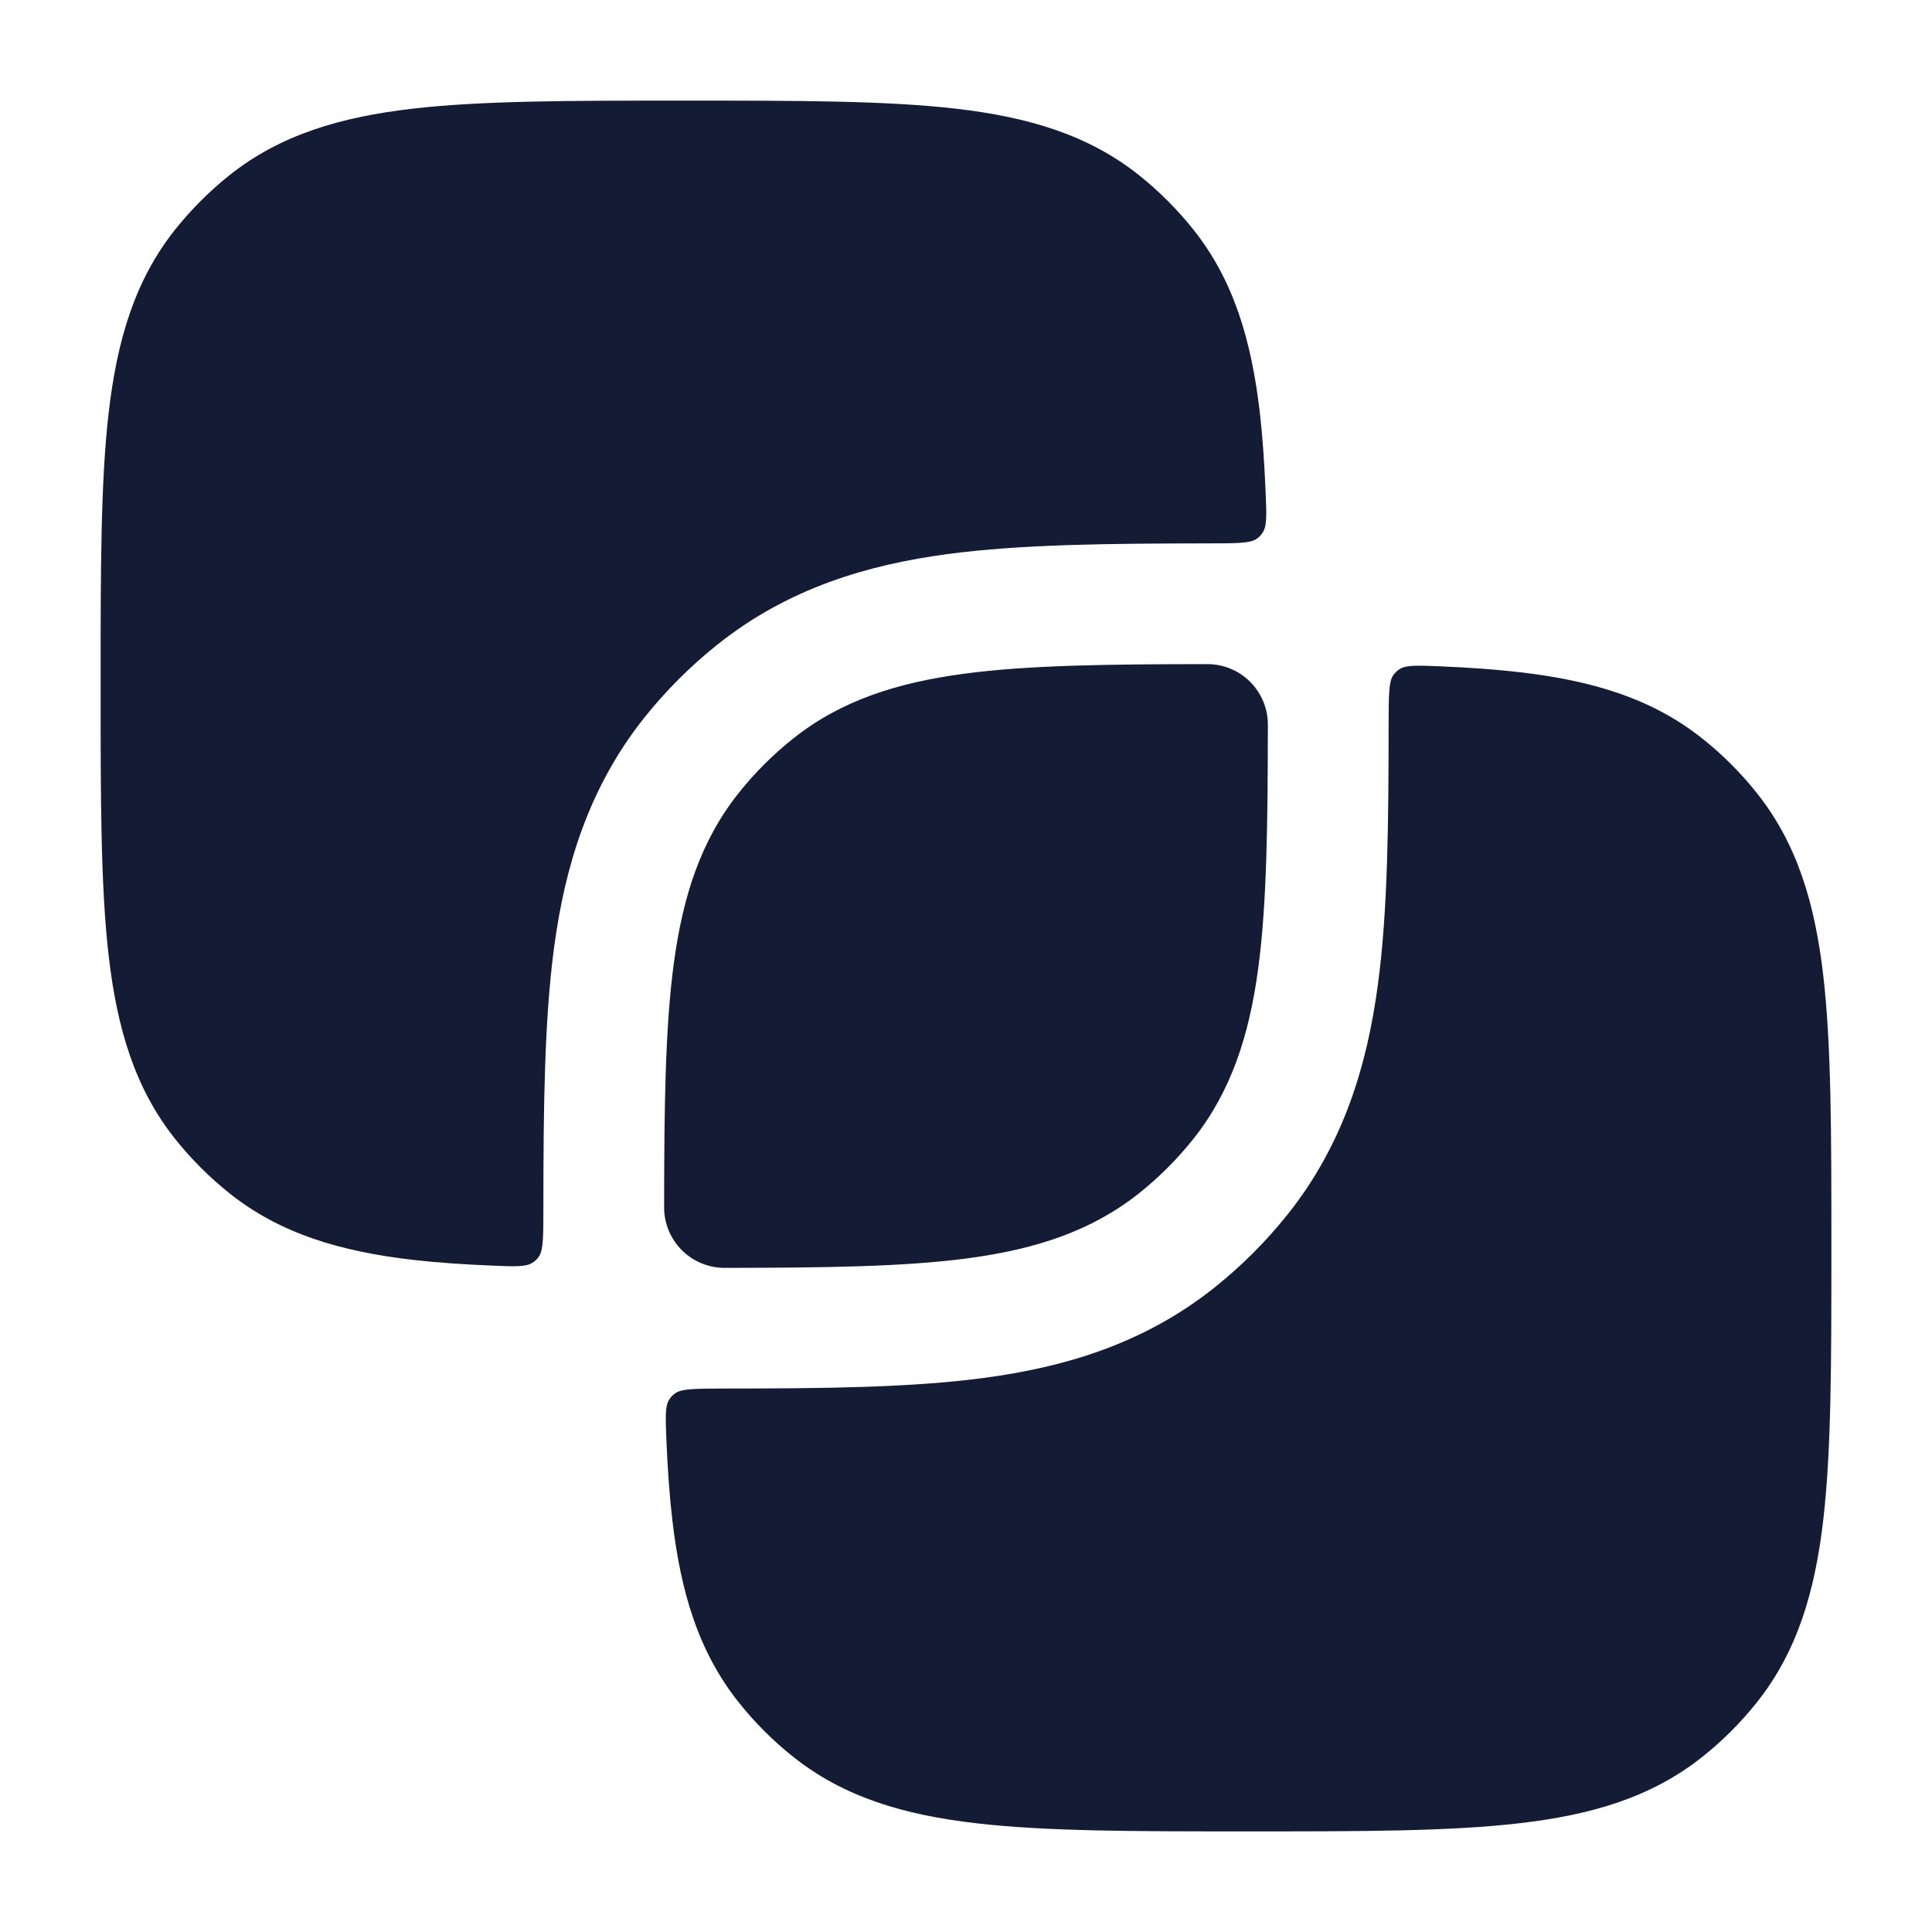 <svg width="24" height="24" viewBox="0 0 24 24" fill="none" xmlns="http://www.w3.org/2000/svg">
<path d="M15.53 8.47C15.671 8.611 15.75 8.802 15.75 9.001C15.748 10.233 15.738 11.231 15.629 12.037C15.518 12.859 15.296 13.555 14.823 14.15C14.624 14.399 14.399 14.624 14.15 14.823C13.555 15.296 12.859 15.518 12.037 15.629C11.231 15.738 10.233 15.748 9.001 15.75C8.802 15.75 8.611 15.671 8.47 15.53C8.329 15.389 8.25 15.198 8.25 14.999C8.251 13.767 8.262 12.769 8.371 11.963C8.482 11.141 8.703 10.444 9.177 9.85C9.375 9.601 9.601 9.375 9.85 9.177C10.444 8.703 11.141 8.482 11.963 8.371C12.769 8.262 13.767 8.251 14.999 8.25C15.198 8.25 15.389 8.329 15.53 8.47Z" fill="#141B34"/>
<path d="M8.547 1.25C9.915 1.25 11.008 1.25 11.874 1.35C12.768 1.454 13.517 1.672 14.15 2.177C14.399 2.376 14.624 2.601 14.823 2.85C15.328 3.483 15.546 4.233 15.65 5.125C15.685 5.428 15.707 5.758 15.722 6.117C15.734 6.394 15.739 6.533 15.687 6.613C15.663 6.651 15.646 6.668 15.61 6.694C15.532 6.75 15.354 6.75 14.997 6.75C13.788 6.752 12.686 6.76 11.762 6.884C10.791 7.015 9.799 7.3 8.915 8.005C8.578 8.273 8.273 8.578 8.004 8.915C7.3 9.799 7.015 10.791 6.884 11.762C6.76 12.686 6.751 13.788 6.75 14.998C6.75 15.354 6.75 15.532 6.694 15.61C6.668 15.646 6.651 15.663 6.613 15.687C6.533 15.739 6.394 15.734 6.117 15.722C5.758 15.707 5.428 15.685 5.125 15.65C4.233 15.546 3.483 15.328 2.85 14.823C2.601 14.624 2.376 14.399 2.177 14.15C1.672 13.517 1.454 12.768 1.35 11.874C1.25 11.008 1.25 9.915 1.25 8.547V8.453C1.25 7.085 1.25 5.992 1.35 5.125C1.454 4.233 1.672 3.483 2.177 2.85C2.376 2.601 2.601 2.376 2.85 2.177C3.483 1.672 4.233 1.454 5.125 1.35C5.992 1.25 7.085 1.25 8.453 1.25H8.547Z" fill="#141B34"/>
<path d="M18.875 8.35C19.768 8.453 20.517 8.672 21.15 9.177C21.399 9.375 21.625 9.601 21.823 9.85C22.328 10.483 22.547 11.232 22.65 12.125C22.75 12.992 22.75 14.084 22.75 15.452V15.547C22.75 16.915 22.75 18.007 22.65 18.874C22.547 19.767 22.328 20.516 21.823 21.149C21.625 21.398 21.399 21.624 21.15 21.822C20.517 22.327 19.768 22.546 18.875 22.649C18.008 22.75 16.916 22.75 15.548 22.75H15.453C14.085 22.75 12.993 22.75 12.126 22.649C11.233 22.546 10.484 22.327 9.851 21.822C9.602 21.624 9.376 21.398 9.178 21.149C8.673 20.516 8.454 19.767 8.351 18.874C8.316 18.572 8.293 18.242 8.278 17.882C8.267 17.605 8.261 17.467 8.313 17.386C8.338 17.349 8.354 17.332 8.391 17.306C8.469 17.25 8.647 17.25 9.003 17.249C10.212 17.248 11.315 17.24 12.238 17.115C13.21 16.984 14.202 16.7 15.086 15.995C15.422 15.727 15.728 15.421 15.996 15.085C16.701 14.201 16.985 13.209 17.116 12.237C17.241 11.314 17.249 10.211 17.25 9.002C17.251 8.646 17.251 8.468 17.306 8.39C17.333 8.353 17.349 8.337 17.387 8.312C17.467 8.26 17.606 8.266 17.883 8.277C18.243 8.292 18.573 8.315 18.875 8.35Z" fill="#141B34"/>
</svg>
